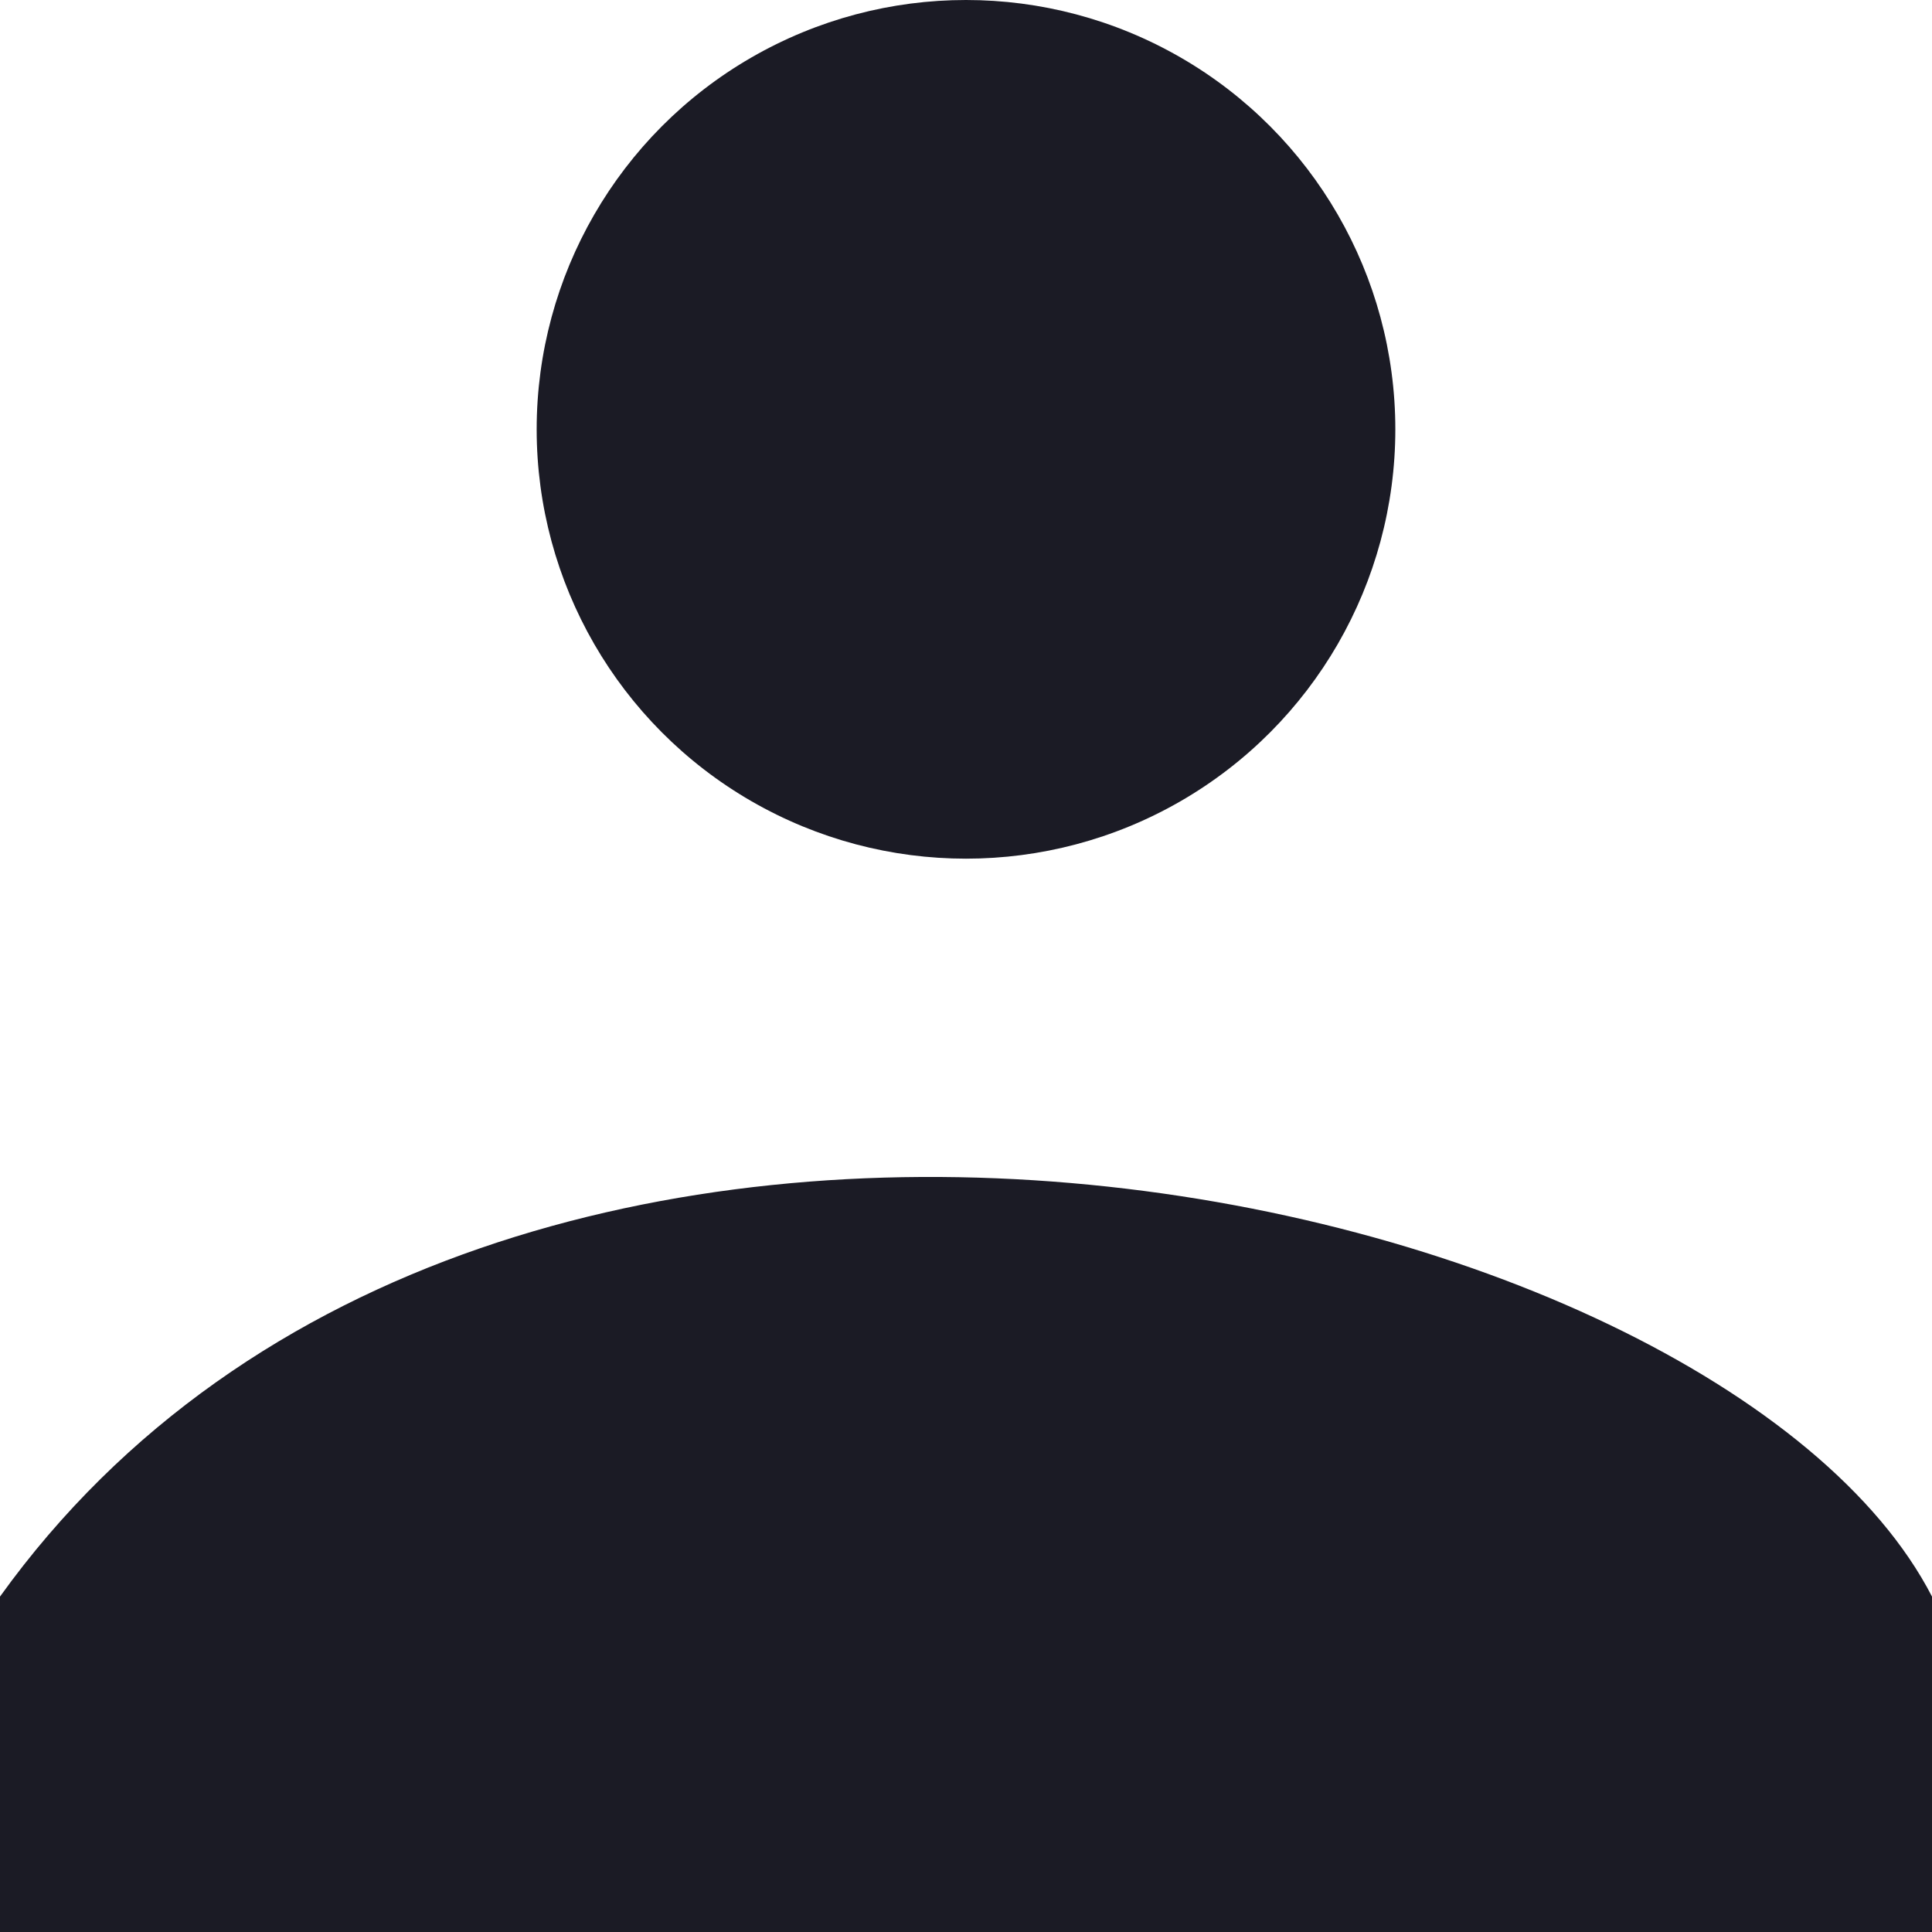 <svg width="36" height="36" viewBox="0 0 36 36" fill="none" xmlns="http://www.w3.org/2000/svg">
<circle cx="18" cy="8" r="8" fill="#1B1B25"/>
<path d="M36 36H0V29.75C9.2 16.95 32 22 36 29.75V36Z" fill="#1B1B25"/>
</svg>
